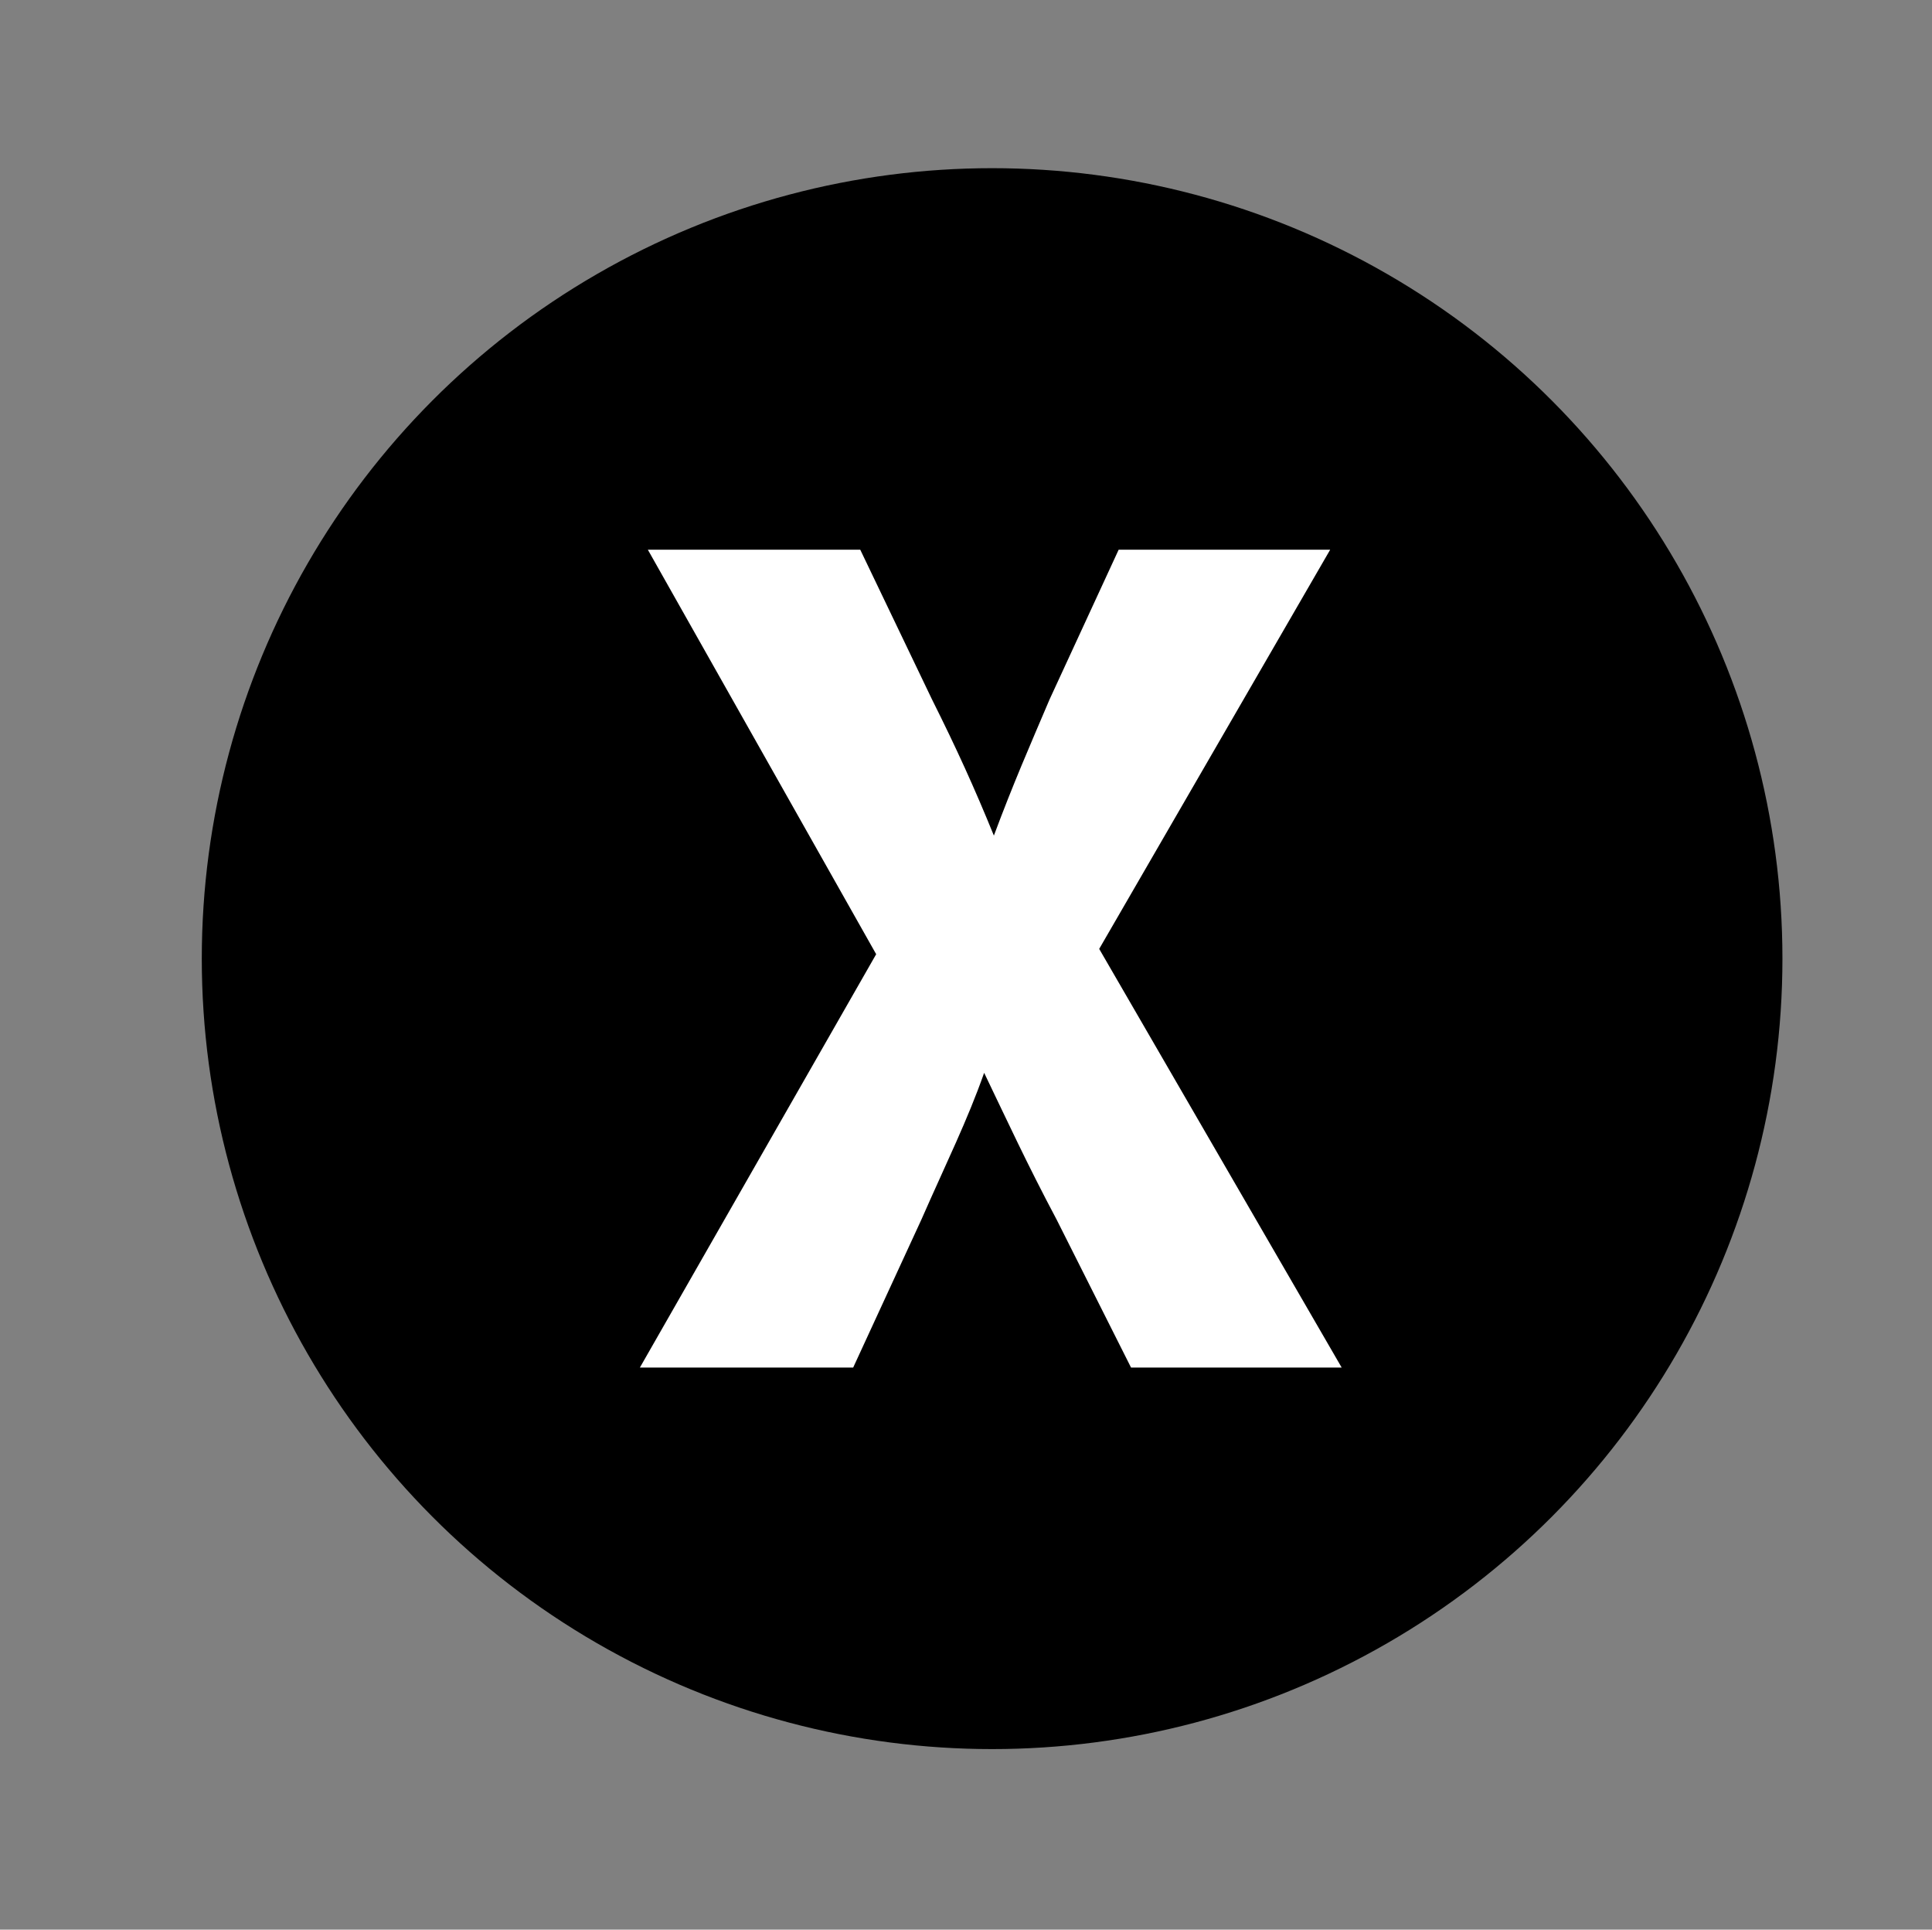 <svg xmlns="http://www.w3.org/2000/svg" viewBox="0 0 21.83 21.8"><rect x="0" y="0" width="21.83" height="21.8" fill="#808080" stroke="none"/><defs><style>.cls-1{fill:#fff;}</style></defs><title>bot-fechar</title><g id="Camada_3" data-name="Camada 3"><circle cx="11.21" cy="10.83" r="8.93"/><path class="cls-1" d="M12.78,15.45l-.84-1.67c-.34-.64-.56-1.12-.82-1.66h0c-.19.54-.42,1-.71,1.66l-.77,1.67H7.23L9.9,10.78,7.32,6.21h2.4l.81,1.69c.28.56.48,1,.7,1.54h0c.22-.59.4-1,.63-1.54l.78-1.69h2.39l-2.61,4.51,2.74,4.73Z"/></g></svg>